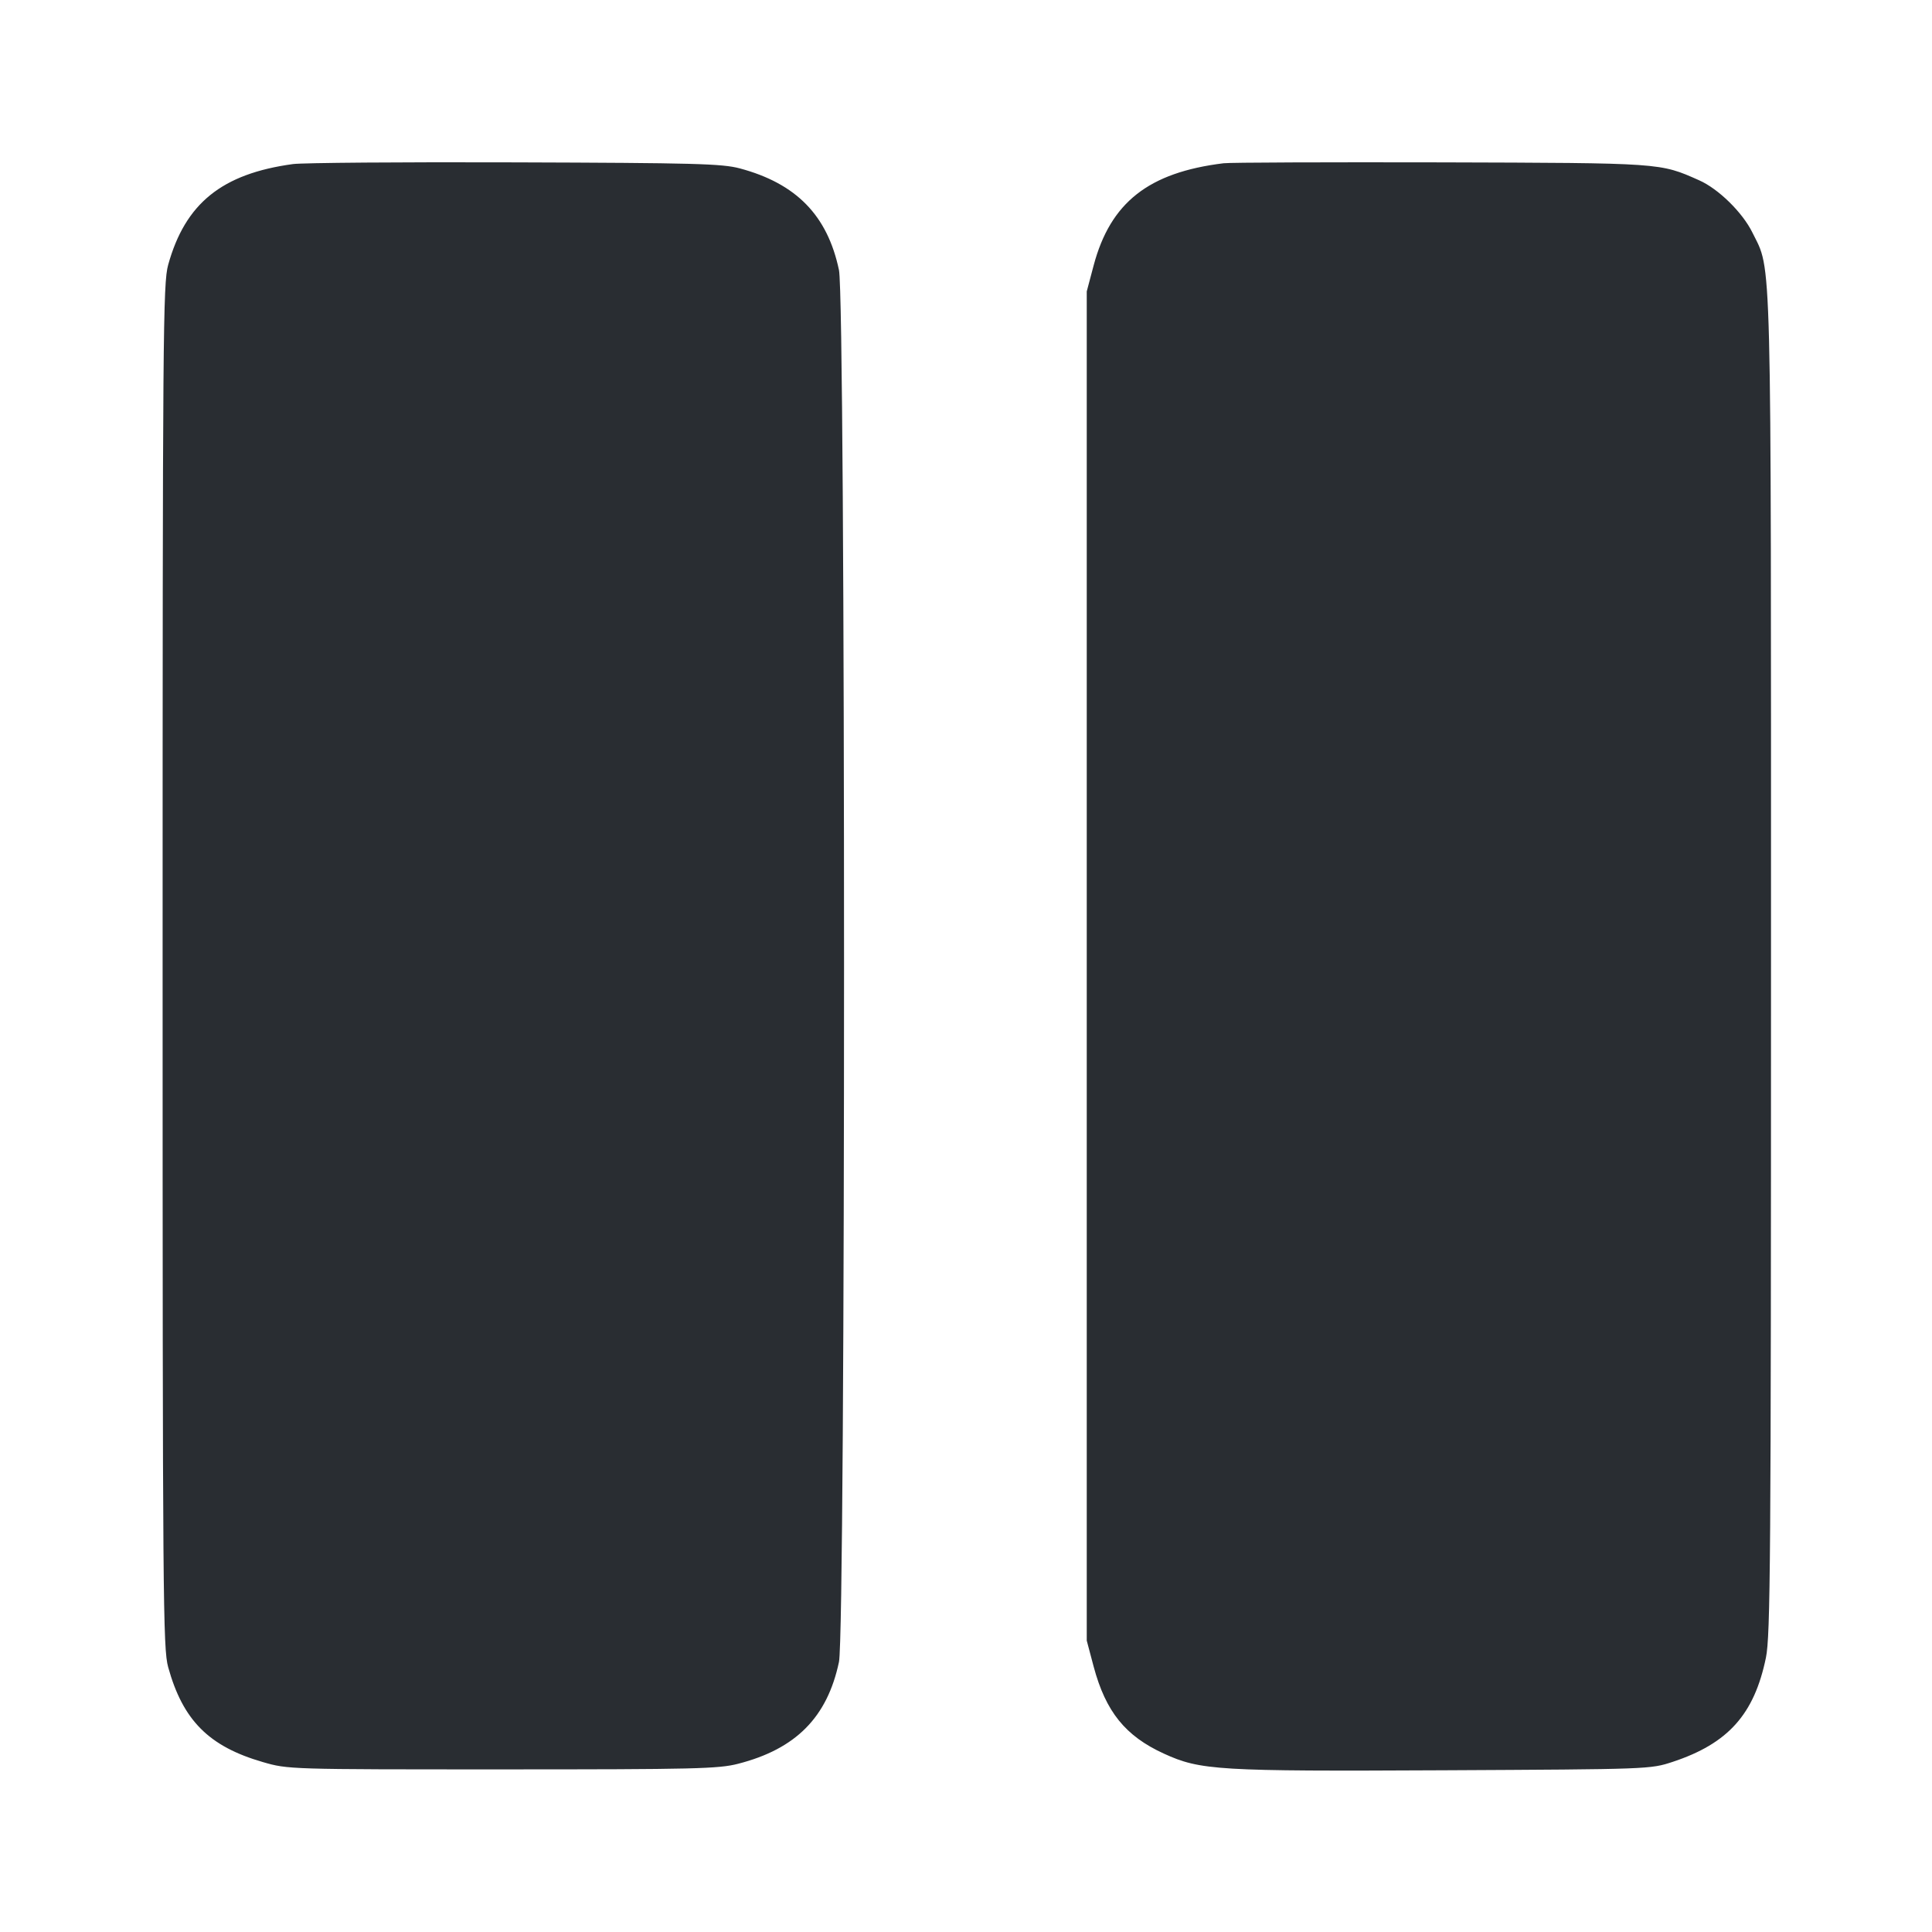 <svg width="24" height="24" viewBox="0 0 24 24" fill="none" xmlns="http://www.w3.org/2000/svg"><path d="M3.640 2.038 C 2.757 2.158,2.301 2.526,2.089 3.290 C 2.025 3.523,2.020 4.105,2.020 12.000 C 2.020 19.895,2.025 20.477,2.089 20.710 C 2.272 21.371,2.595 21.695,3.265 21.889 C 3.579 21.980,3.589 21.980,6.240 21.980 C 8.636 21.980,8.927 21.973,9.170 21.910 C 9.887 21.726,10.277 21.332,10.422 20.645 C 10.506 20.249,10.506 3.751,10.422 3.355 C 10.279 2.676,9.892 2.280,9.191 2.092 C 8.970 2.033,8.632 2.024,6.400 2.017 C 5.003 2.012,3.761 2.022,3.640 2.038 M15.200 2.028 C 14.269 2.142,13.795 2.514,13.586 3.296 L 13.500 3.620 13.500 12.000 L 13.500 20.380 13.586 20.704 C 13.736 21.263,13.979 21.565,14.458 21.784 C 14.912 21.992,15.126 22.005,17.929 21.991 C 20.494 21.978,20.501 21.978,20.780 21.886 C 21.468 21.658,21.792 21.296,21.937 20.592 C 21.993 20.316,22.000 19.400,22.000 12.000 C 22.000 2.926,22.012 3.384,21.769 2.889 C 21.647 2.640,21.347 2.345,21.106 2.239 C 20.617 2.022,20.654 2.025,17.900 2.017 C 16.492 2.014,15.277 2.018,15.200 2.028 " fill="#292D32" stroke="none" fill-rule="evenodd"></path></svg>